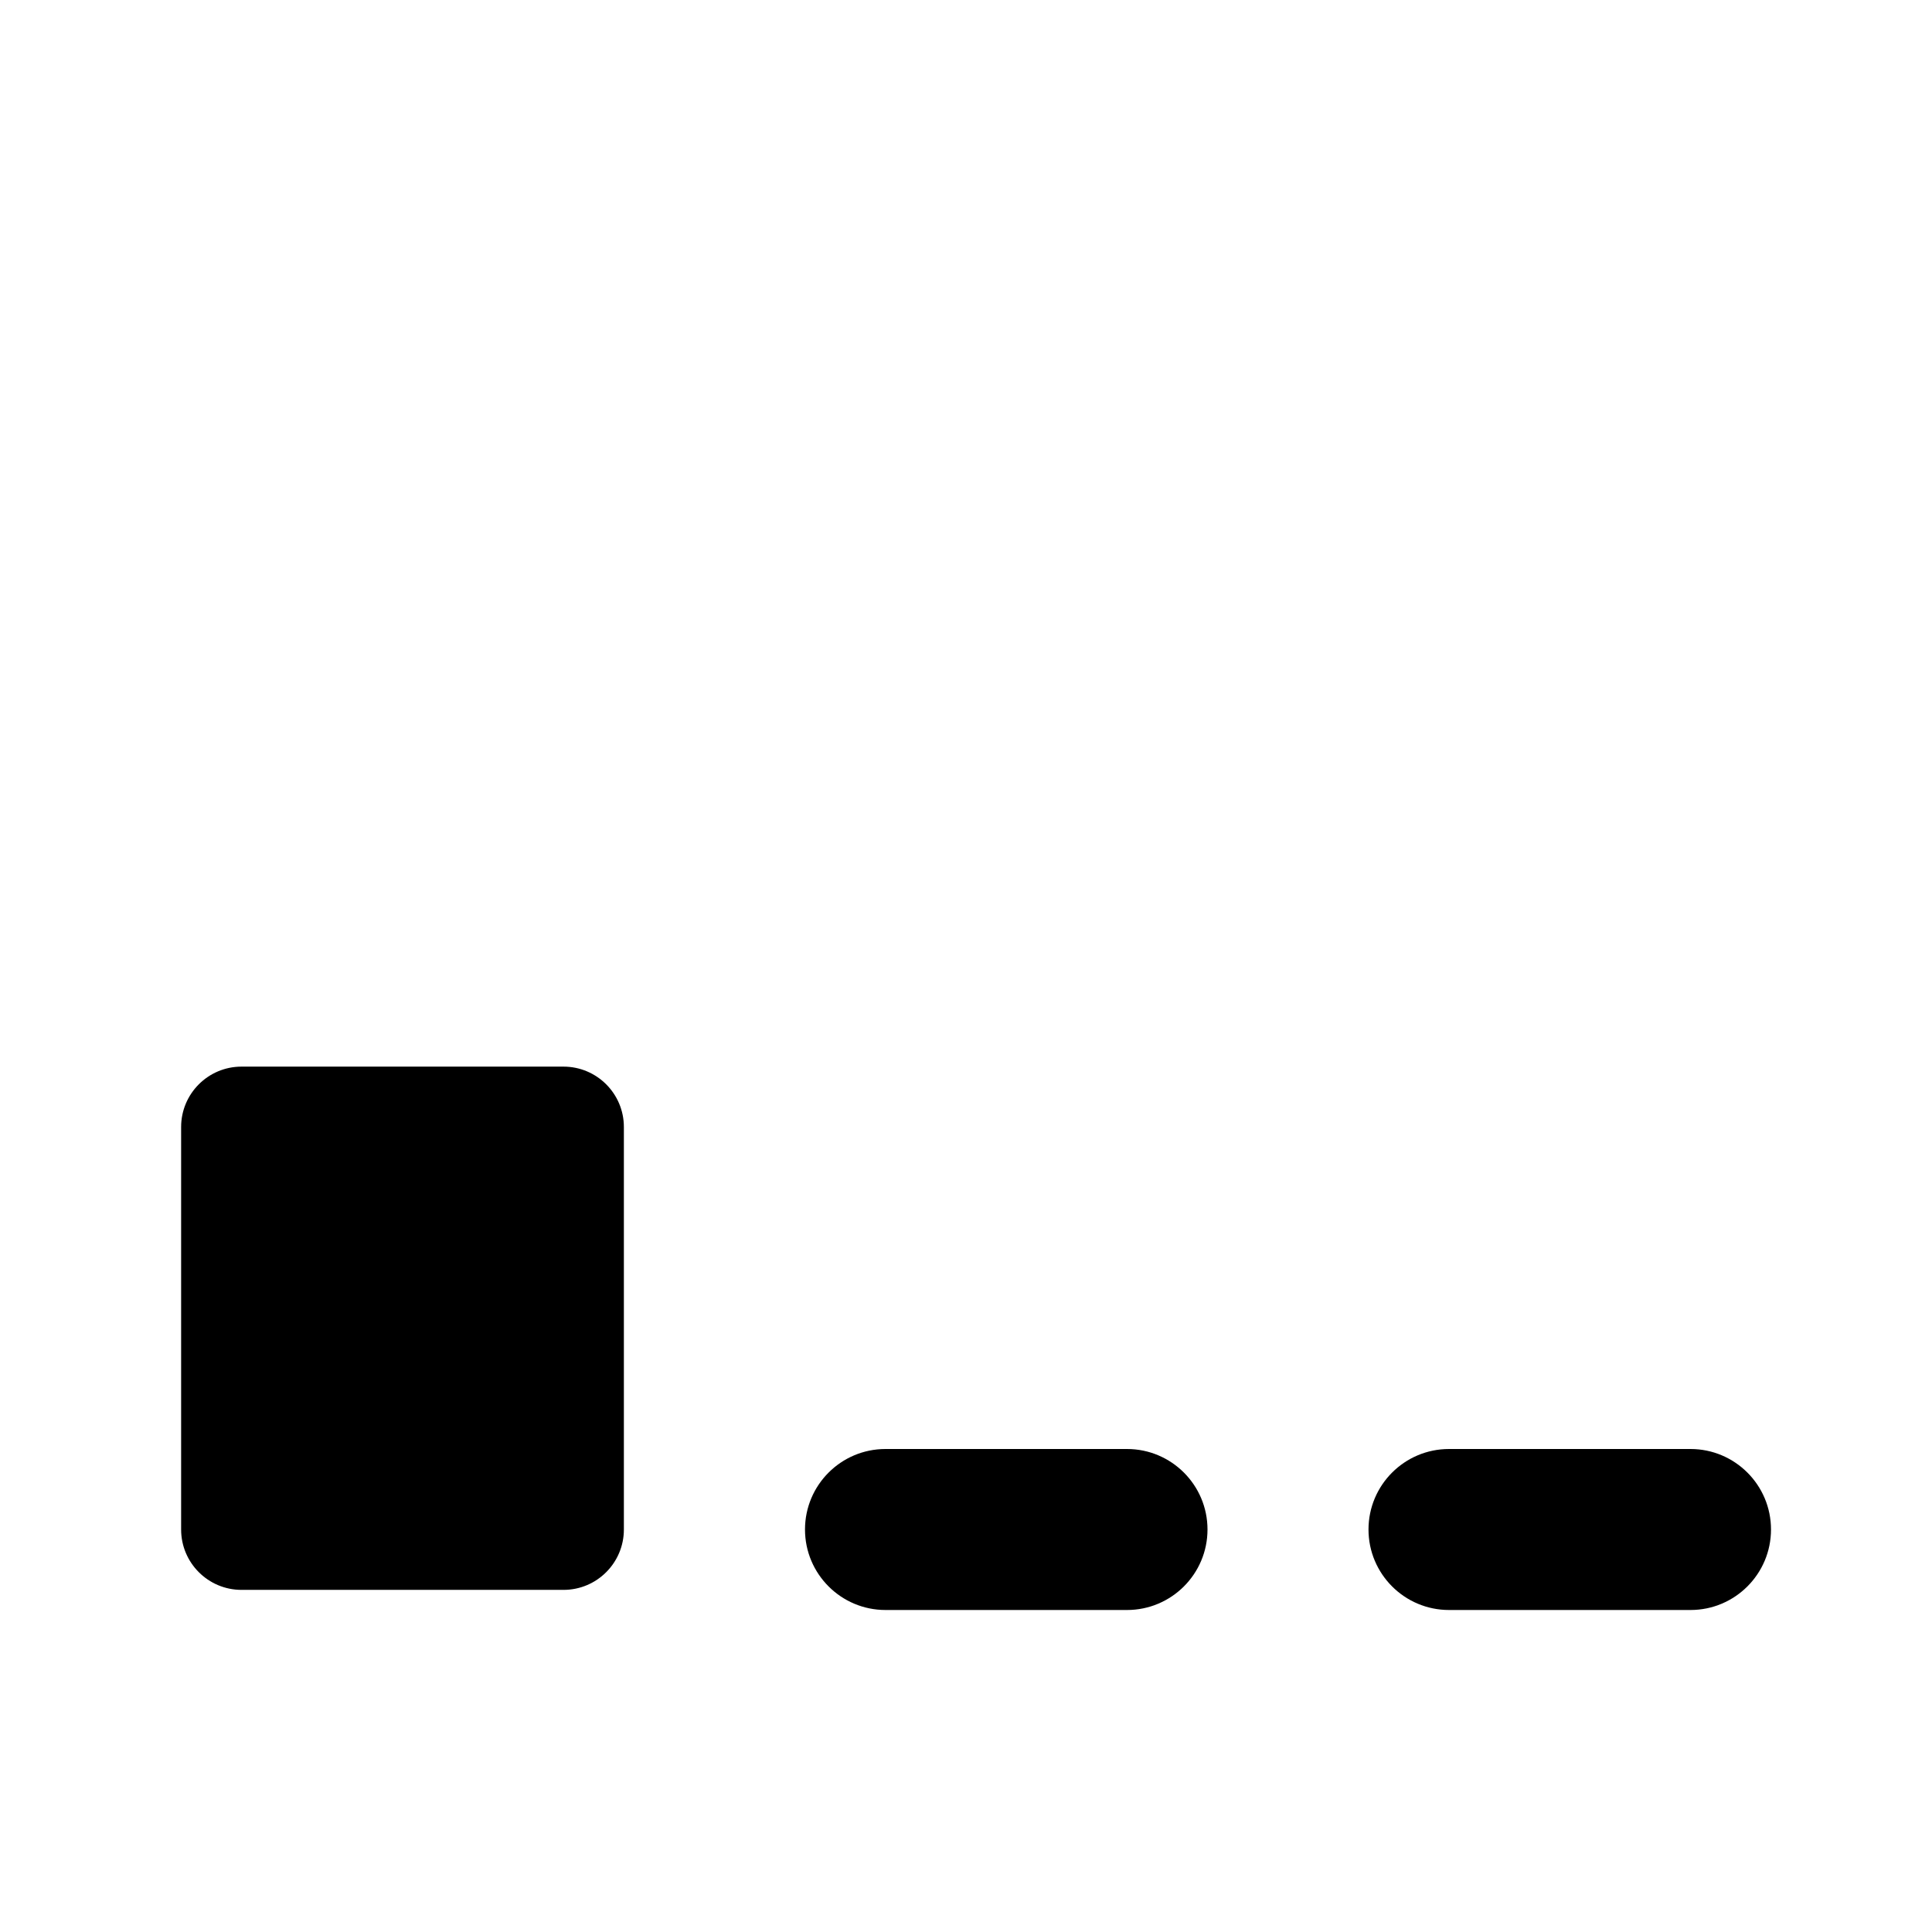 <svg width="24" height="24" viewBox="0 0 24 24" xmlns="http://www.w3.org/2000/svg">
    <path fill-rule="evenodd" clip-rule="evenodd" d="M17 19C17 18.448 17.448 18 18 18L21 18C21.552 18 22 18.448 22 19C22 19.552 21.552 20 21 20L18 20C17.448 20 17 19.552 17 19Z"/>
    <path fill-rule="evenodd" clip-rule="evenodd" d="M10 19C10 18.448 10.448 18 11 18L14 18C14.552 18 15 18.448 15 19C15 19.552 14.552 20 14 20L11 20C10.448 20 10 19.552 10 19Z"/>
    <path fill-rule="evenodd" clip-rule="evenodd" d="M2.25 14C2.25 13.586 2.586 13.25 3 13.25H7C7.414 13.25 7.75 13.586 7.75 14V19C7.75 19.414 7.414 19.75 7 19.75H3C2.586 19.75 2.25 19.414 2.25 19V14Z"/>
</svg>
